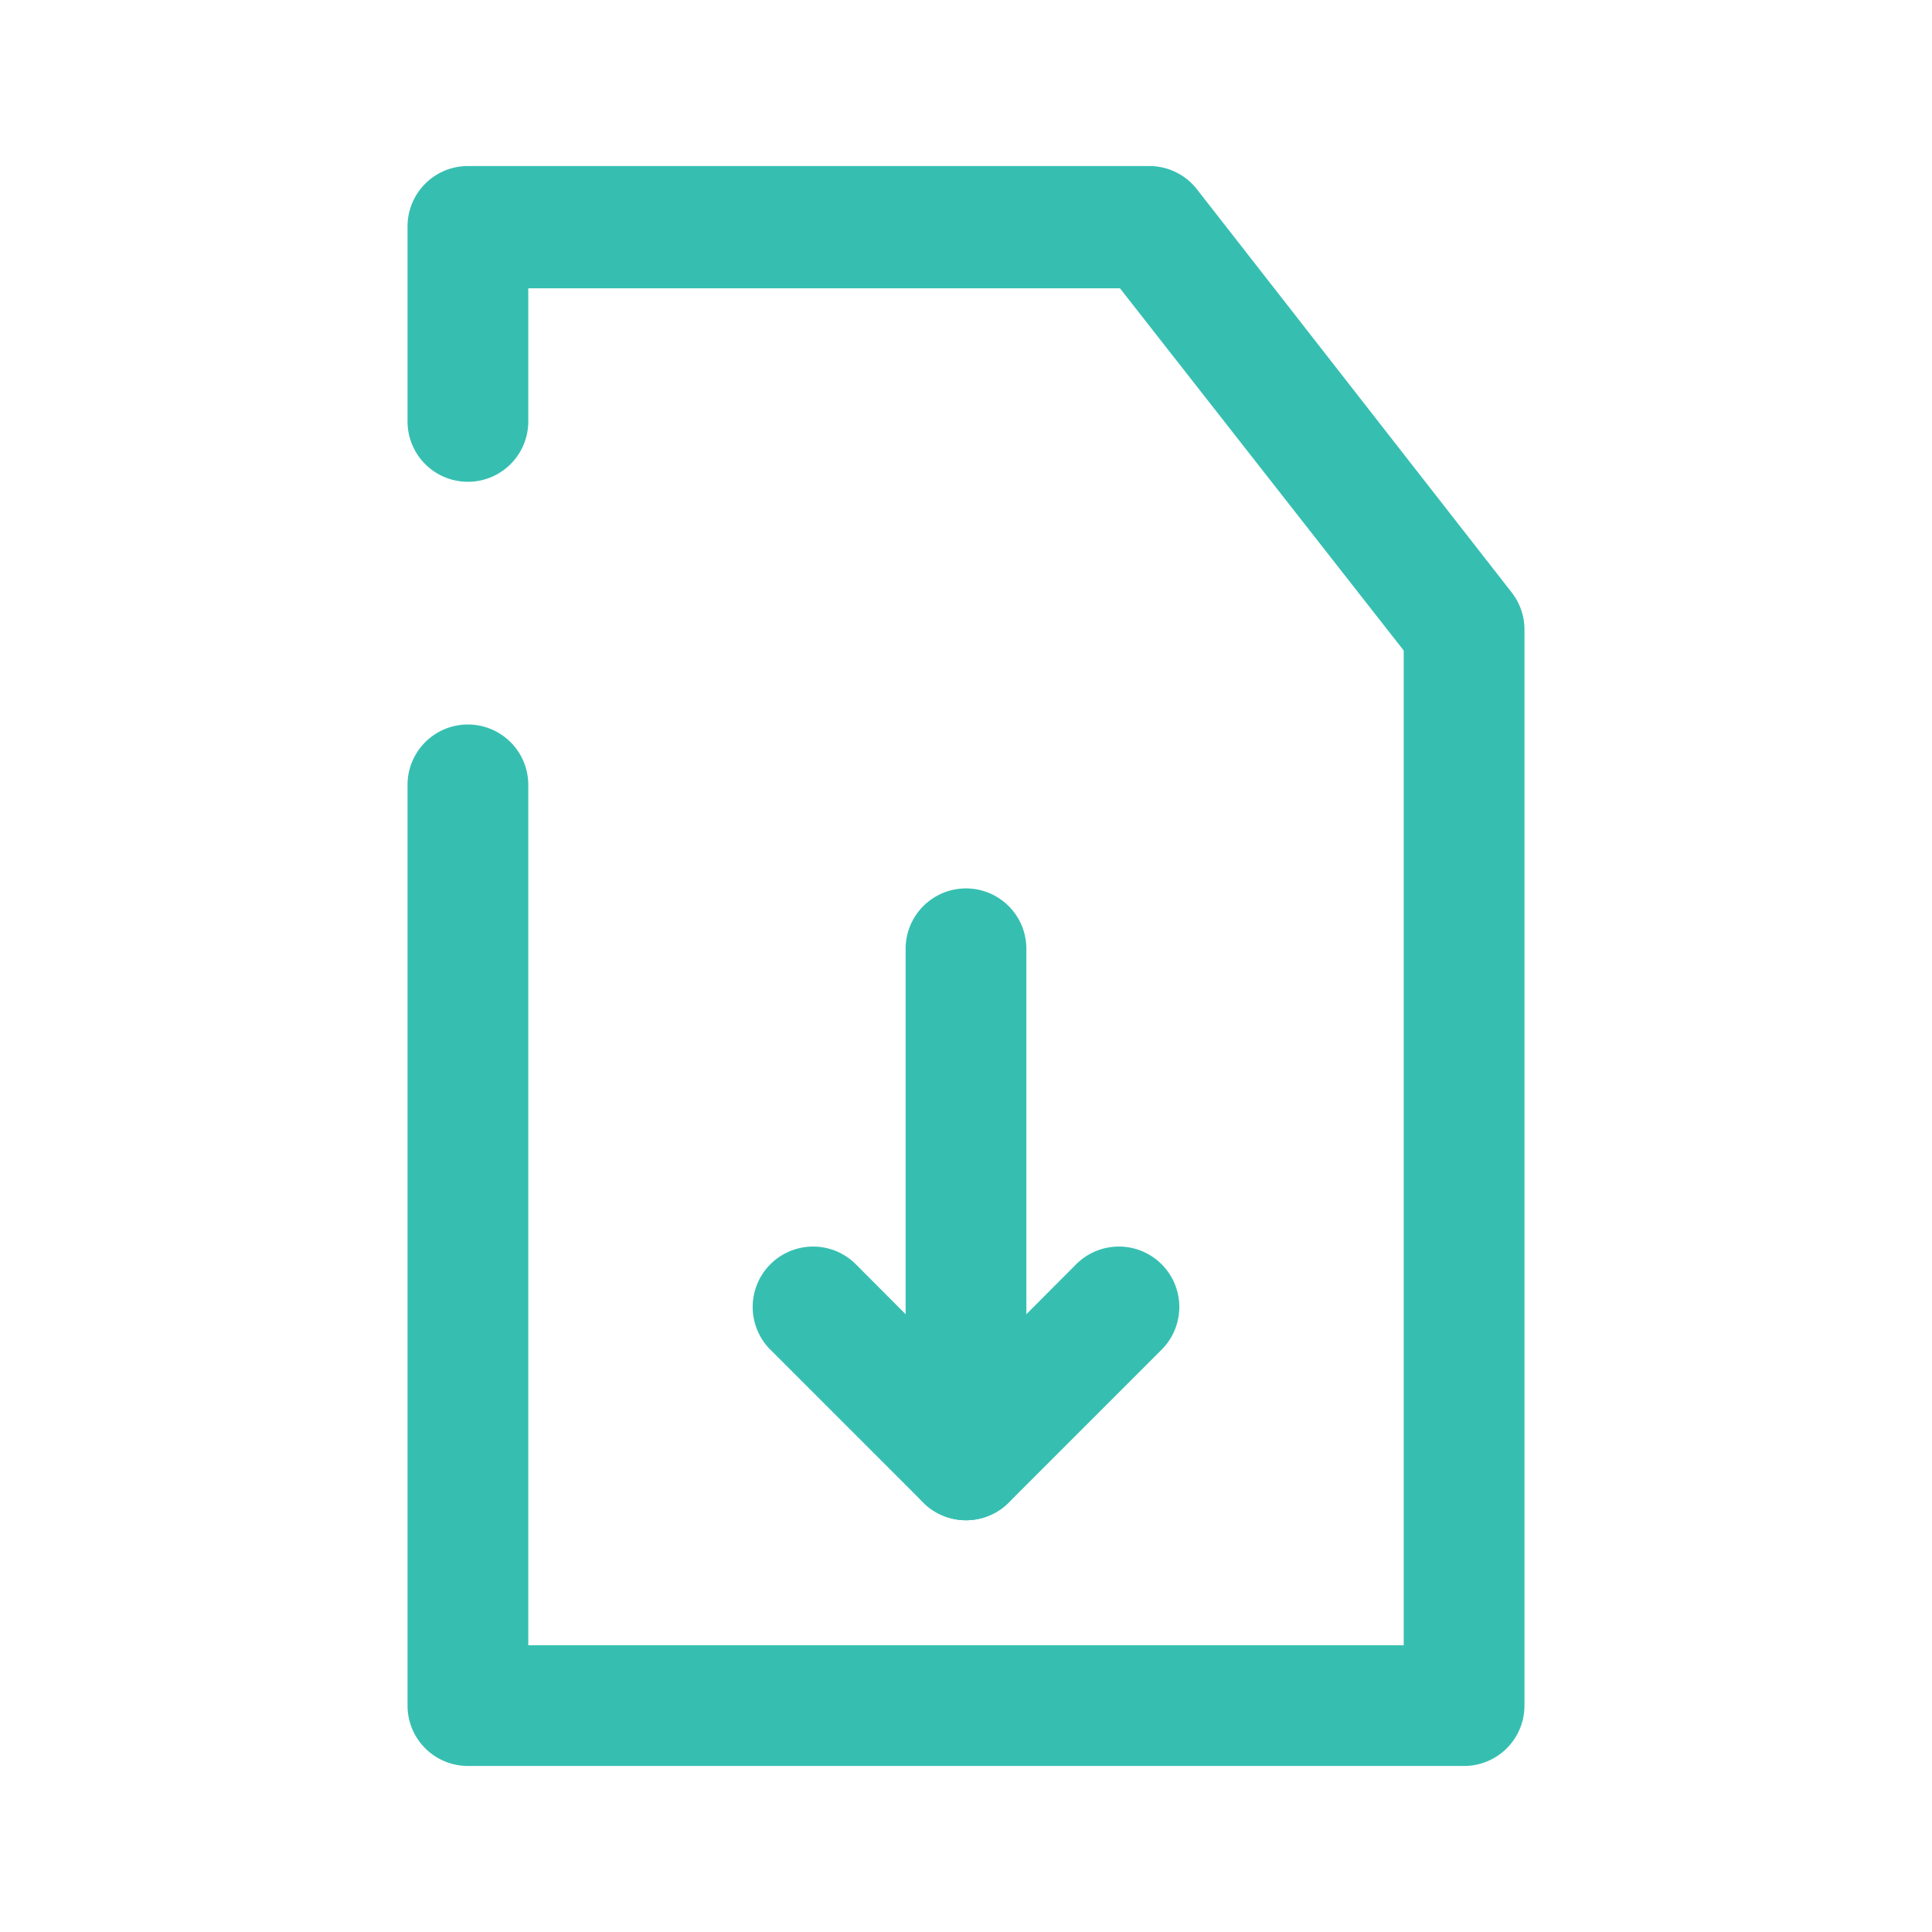 <!DOCTYPE svg PUBLIC "-//W3C//DTD SVG 1.1//EN" "http://www.w3.org/Graphics/SVG/1.1/DTD/svg11.dtd">
<!-- Uploaded to: SVG Repo, www.svgrepo.com, Transformed by: SVG Repo Mixer Tools -->
<svg fill="#36BFB1" width="800px" height="800px" viewBox="0 0 64 64" data-name="Layer 1" id="Layer_1" xmlns="http://www.w3.org/2000/svg">
<g id="SVGRepo_bgCarrier" stroke-width="0"/>
<g id="SVGRepo_tracerCarrier" stroke-linecap="round" stroke-linejoin="round"/>
<g id="SVGRepo_iconCarrier">
<title/>
<path d="M48.5,58.5h-33a2,2,0,0,1-2-2V26a2,2,0,0,1,4,0V54.5h29V21.55l-9.4-12H17.5v4.41a2,2,0,0,1-4,0V7.5a2,2,0,0,1,2-2H38.07a2,2,0,0,1,1.58.77L50.08,19.63a2,2,0,0,1,.42,1.23V56.5A2,2,0,0,1,48.5,58.5Z"/>
<path d="M32,50.36a2,2,0,0,1-1.41-.58l-5.07-5.07a2,2,0,0,1,2.83-2.83L32,45.54l3.65-3.66a2,2,0,0,1,2.83,2.83l-5.07,5.07A2,2,0,0,1,32,50.36Z"/>
<path d="M32,50.36a2,2,0,0,1-2-2V31.43a2,2,0,0,1,4,0V48.36A2,2,0,0,1,32,50.36Z"/>
</g>
</svg>